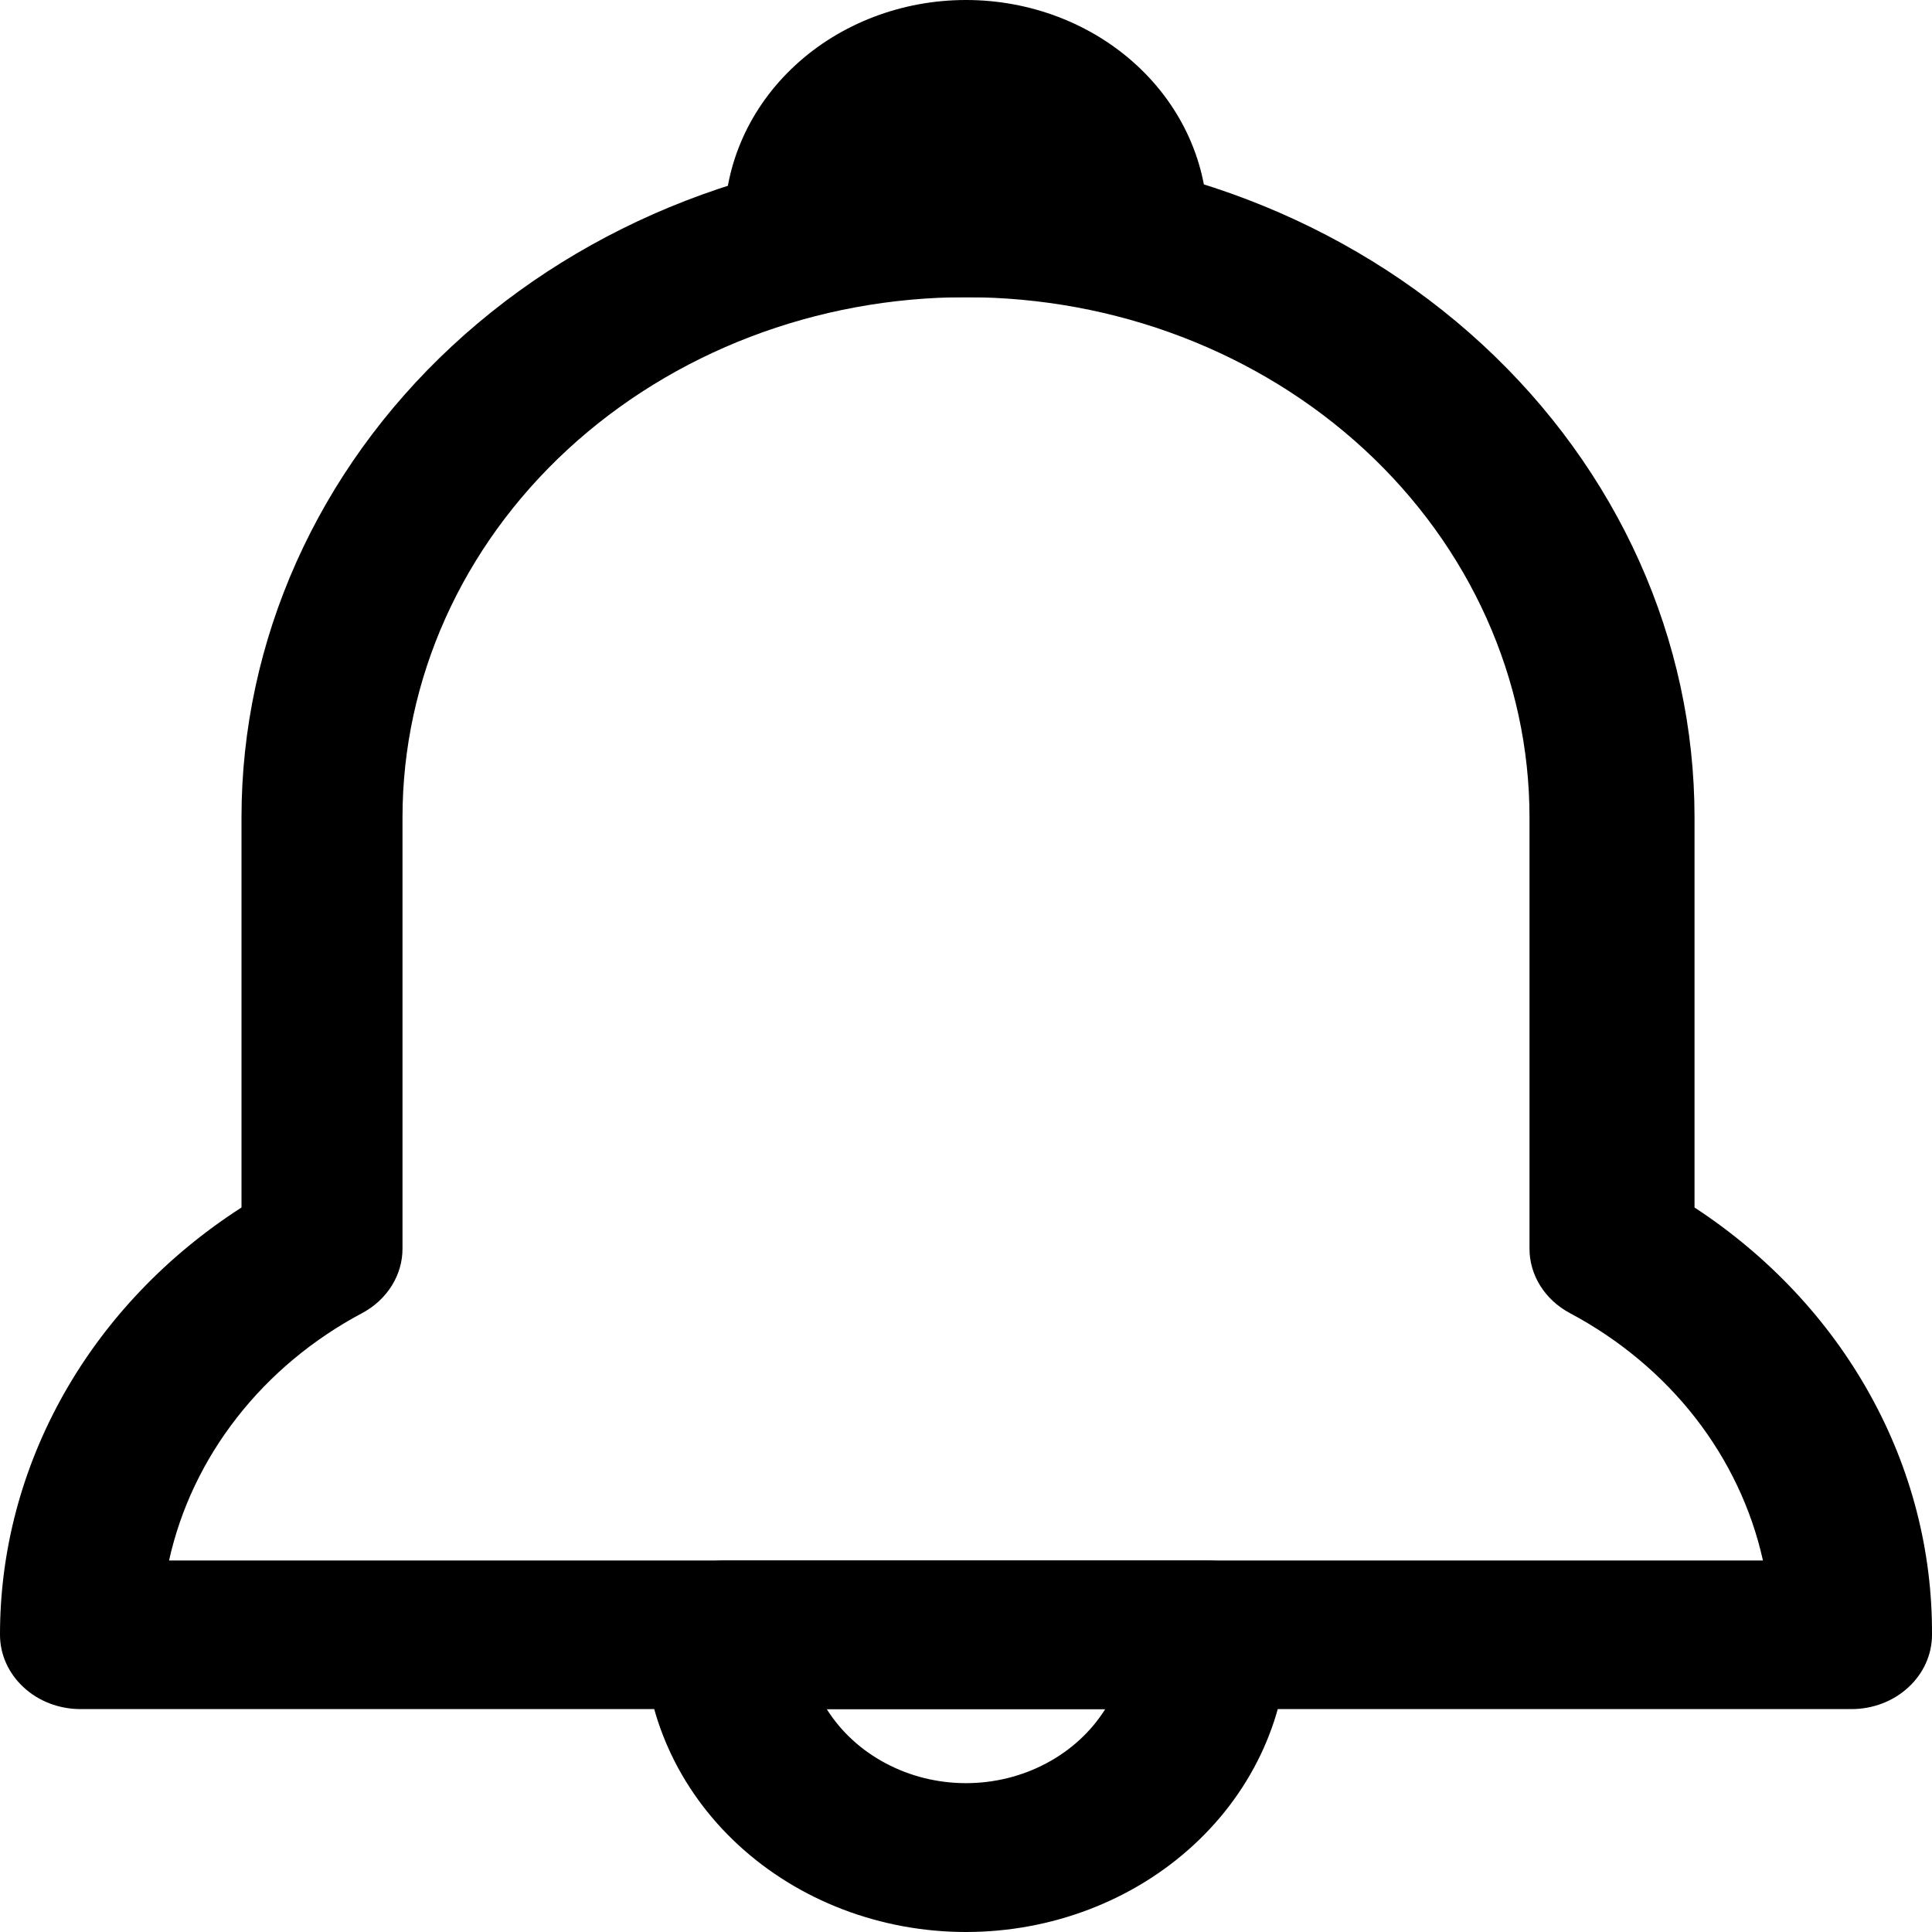 <svg width="24" height="24" viewBox="0 0 24 24" fill="none" xmlns="http://www.w3.org/2000/svg">
<path d="M12 24C10.939 24 9.922 23.611 9.172 22.919C8.421 22.226 8 21.287 8 20.308C8 20.063 8.105 19.828 8.293 19.655C8.48 19.482 8.735 19.385 9 19.385H15C15.265 19.385 15.52 19.482 15.707 19.655C15.895 19.828 16 20.063 16 20.308C16 21.287 15.579 22.226 14.828 22.919C14.078 23.611 13.061 24 12 24ZM10.27 21.231C10.446 21.511 10.698 21.743 11.002 21.904C11.305 22.066 11.65 22.151 12 22.151C12.35 22.151 12.695 22.066 12.998 21.904C13.302 21.743 13.554 21.511 13.73 21.231H10.27Z" fill="black"/>
<path d="M14 3.692H10C9.735 3.692 9.48 3.595 9.293 3.422C9.105 3.249 9 3.014 9 2.769C9 2.035 9.316 1.33 9.879 0.811C10.441 0.292 11.204 0 12 0C12.796 0 13.559 0.292 14.121 0.811C14.684 1.33 15 2.035 15 2.769C15 3.014 14.895 3.249 14.707 3.422C14.52 3.595 14.265 3.692 14 3.692Z" fill="black"/>
<path d="M23 21.231H1C0.735 21.231 0.48 21.134 0.293 20.96C0.105 20.787 2.11107e-06 20.552 2.11107e-06 20.308C-0.001 19.265 0.272 18.238 0.794 17.314C1.316 16.39 2.073 15.596 3 15V10.154C3 7.96 3.94 5.855 5.615 4.299C7.29 2.743 9.563 1.861 11.94 1.846H12.05C14.437 1.846 16.726 2.721 18.414 4.279C20.102 5.837 21.05 7.95 21.05 10.154V15C21.968 15.601 22.715 16.397 23.228 17.321C23.742 18.245 24.006 19.269 24 20.308C24 20.552 23.895 20.787 23.707 20.96C23.52 21.134 23.265 21.231 23 21.231ZM2.1 19.385H21.9C21.758 18.745 21.471 18.14 21.058 17.61C20.644 17.08 20.113 16.637 19.5 16.311C19.347 16.229 19.221 16.112 19.133 15.971C19.045 15.83 18.999 15.67 19 15.508V10.154C19 8.44 18.262 6.797 16.95 5.585C15.637 4.373 13.857 3.692 12 3.692C10.143 3.692 8.363 4.373 7.05 5.585C5.737 6.797 5 8.44 5 10.154V15.508C5.001 15.67 4.955 15.83 4.867 15.971C4.779 16.112 4.653 16.229 4.5 16.311C3.887 16.637 3.356 17.08 2.943 17.61C2.529 18.14 2.242 18.745 2.1 19.385Z" fill="black"/>
</svg>
